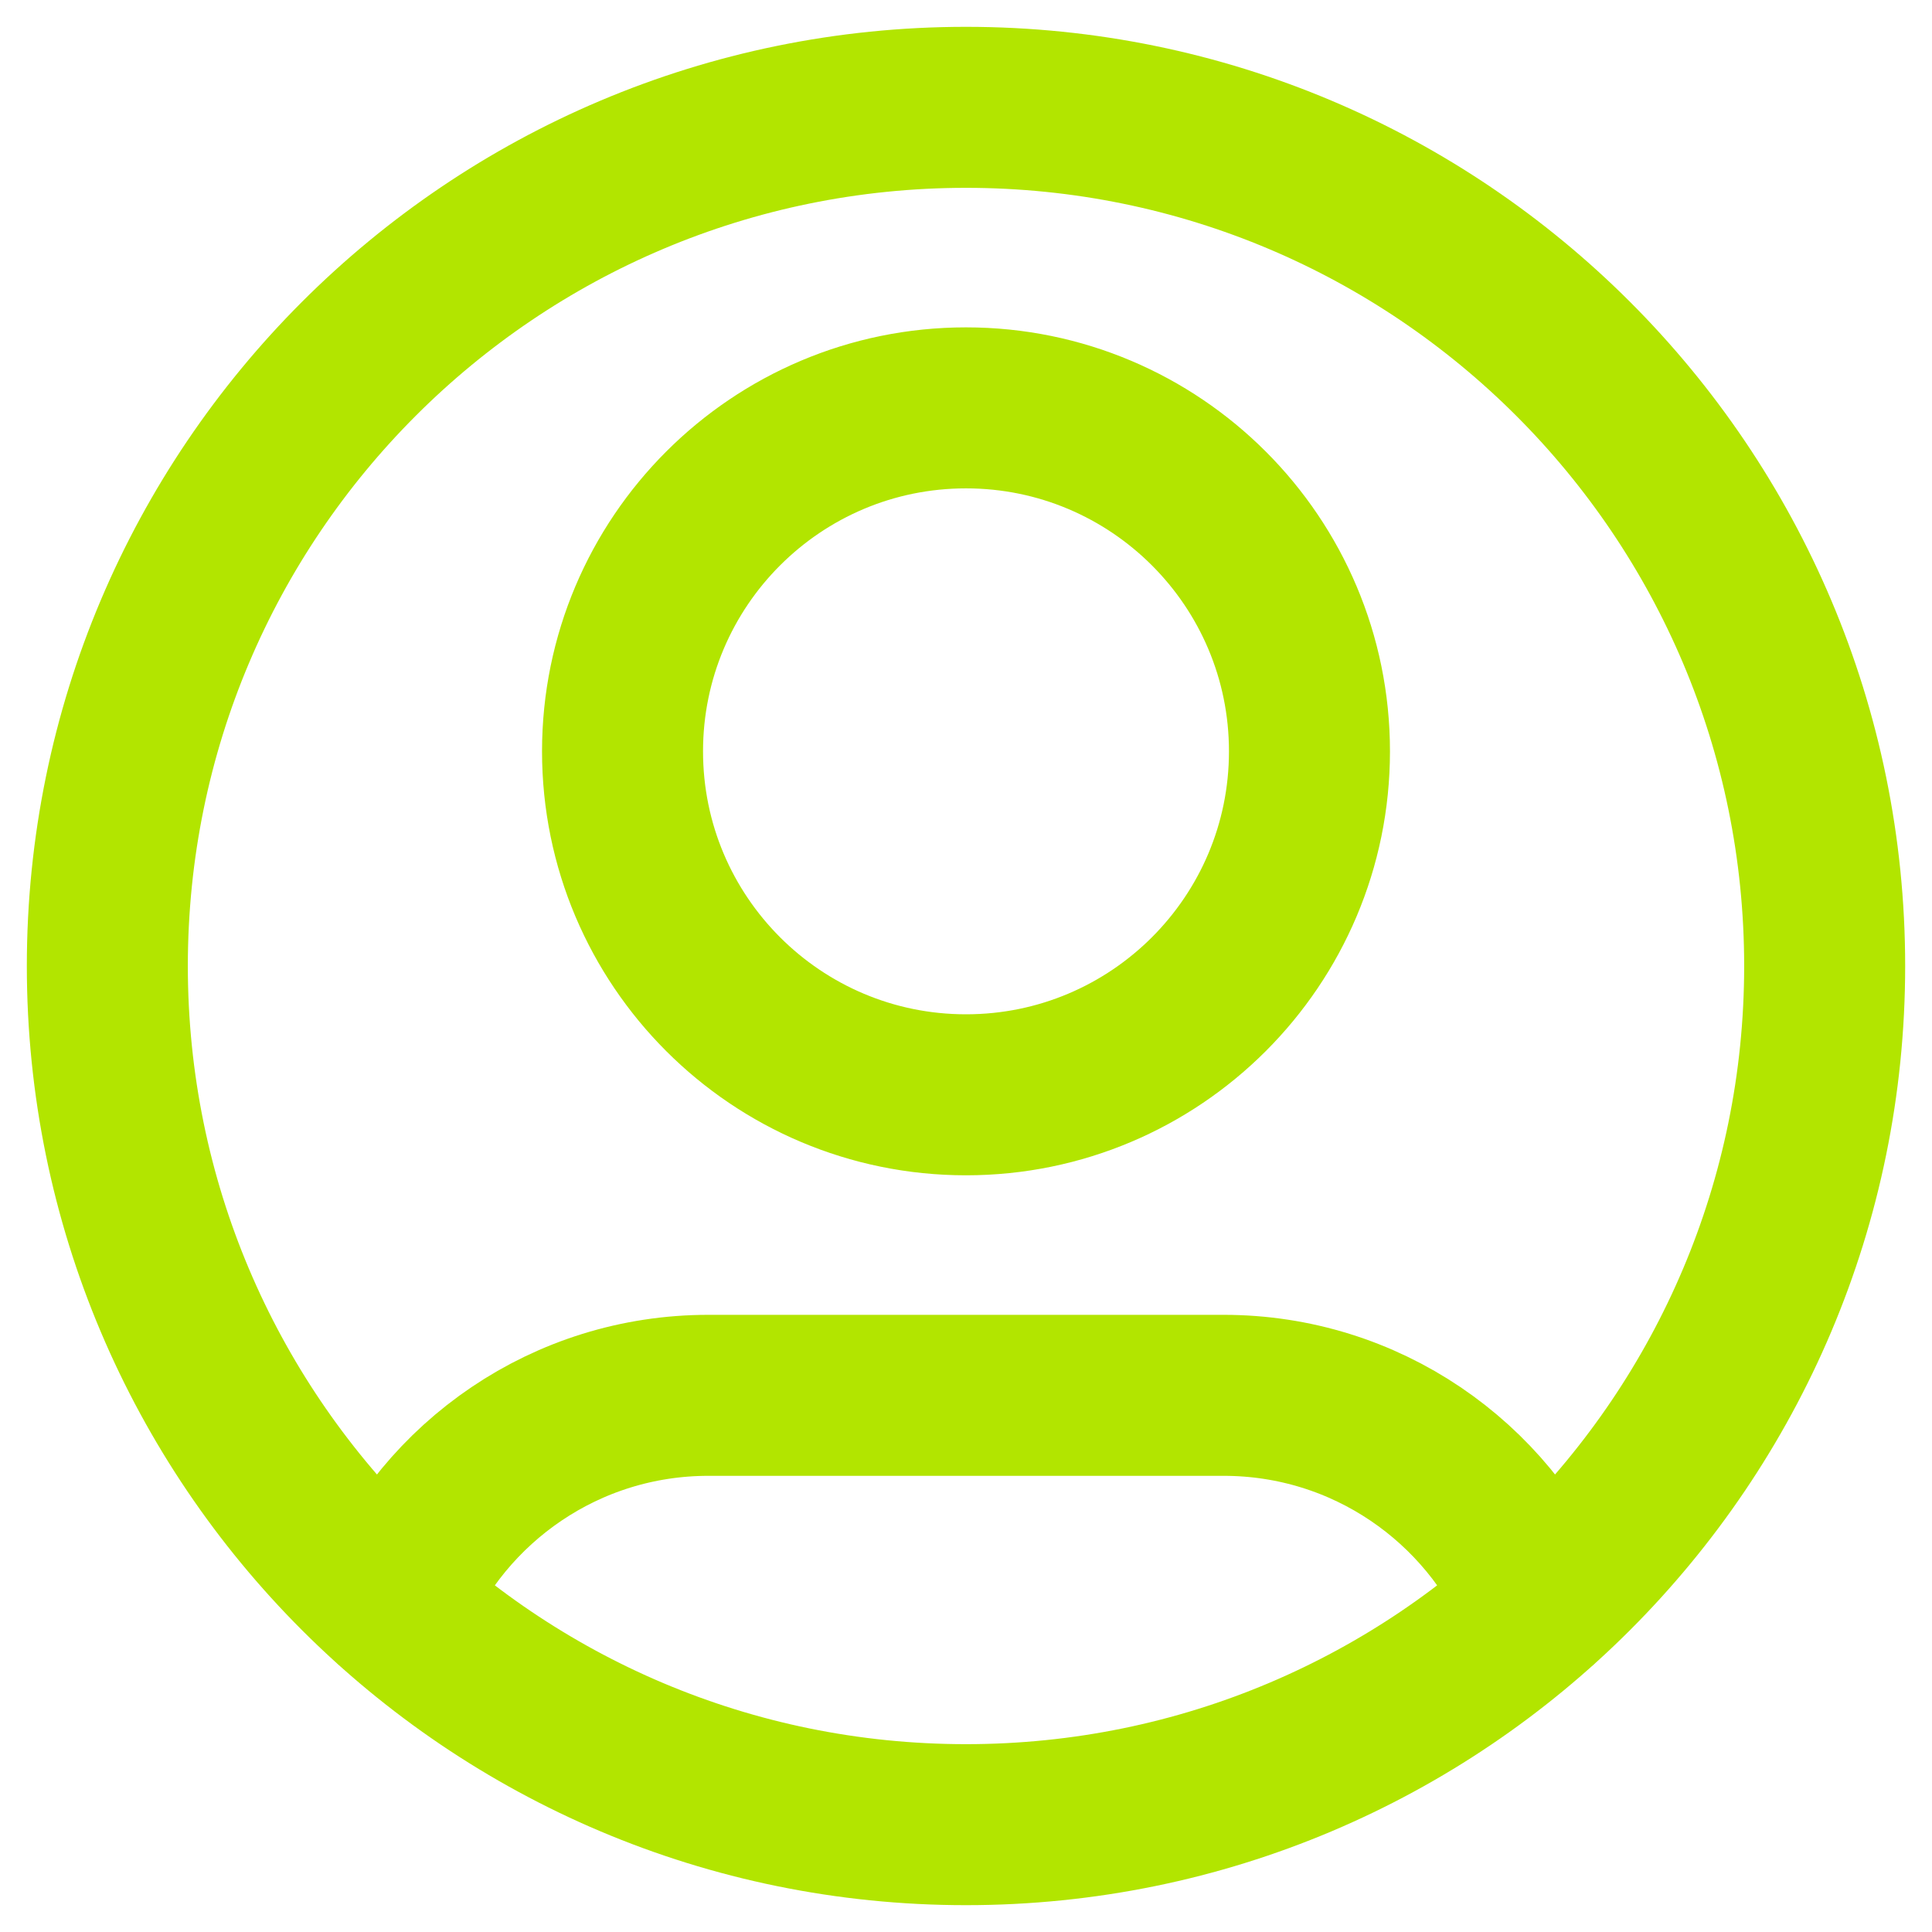 <svg width="18" height="18" viewBox="0 0 18 18" fill="none" xmlns="http://www.w3.org/2000/svg">
  <path d="M3.653 14.951C4.14 13.804 5.276 13 6.6 13H11.4C12.724 13 13.86 13.804 14.347 14.951M12.2 7C12.2 8.767 10.767 10.2 9 10.2C7.233 10.2 5.8 8.767 5.8 7C5.8 5.233 7.233 3.8 9 3.8C10.767 3.8 12.2 5.233 12.2 7ZM17 9C17 13.418 13.418 17 9 17C4.582 17 1 13.418 1 9C1 4.582 4.582 1 9 1C13.418 1 17 4.582 17 9Z" stroke="#B2E500" stroke-width="1.5" stroke-linecap="round" stroke-linejoin="round" />
</svg>